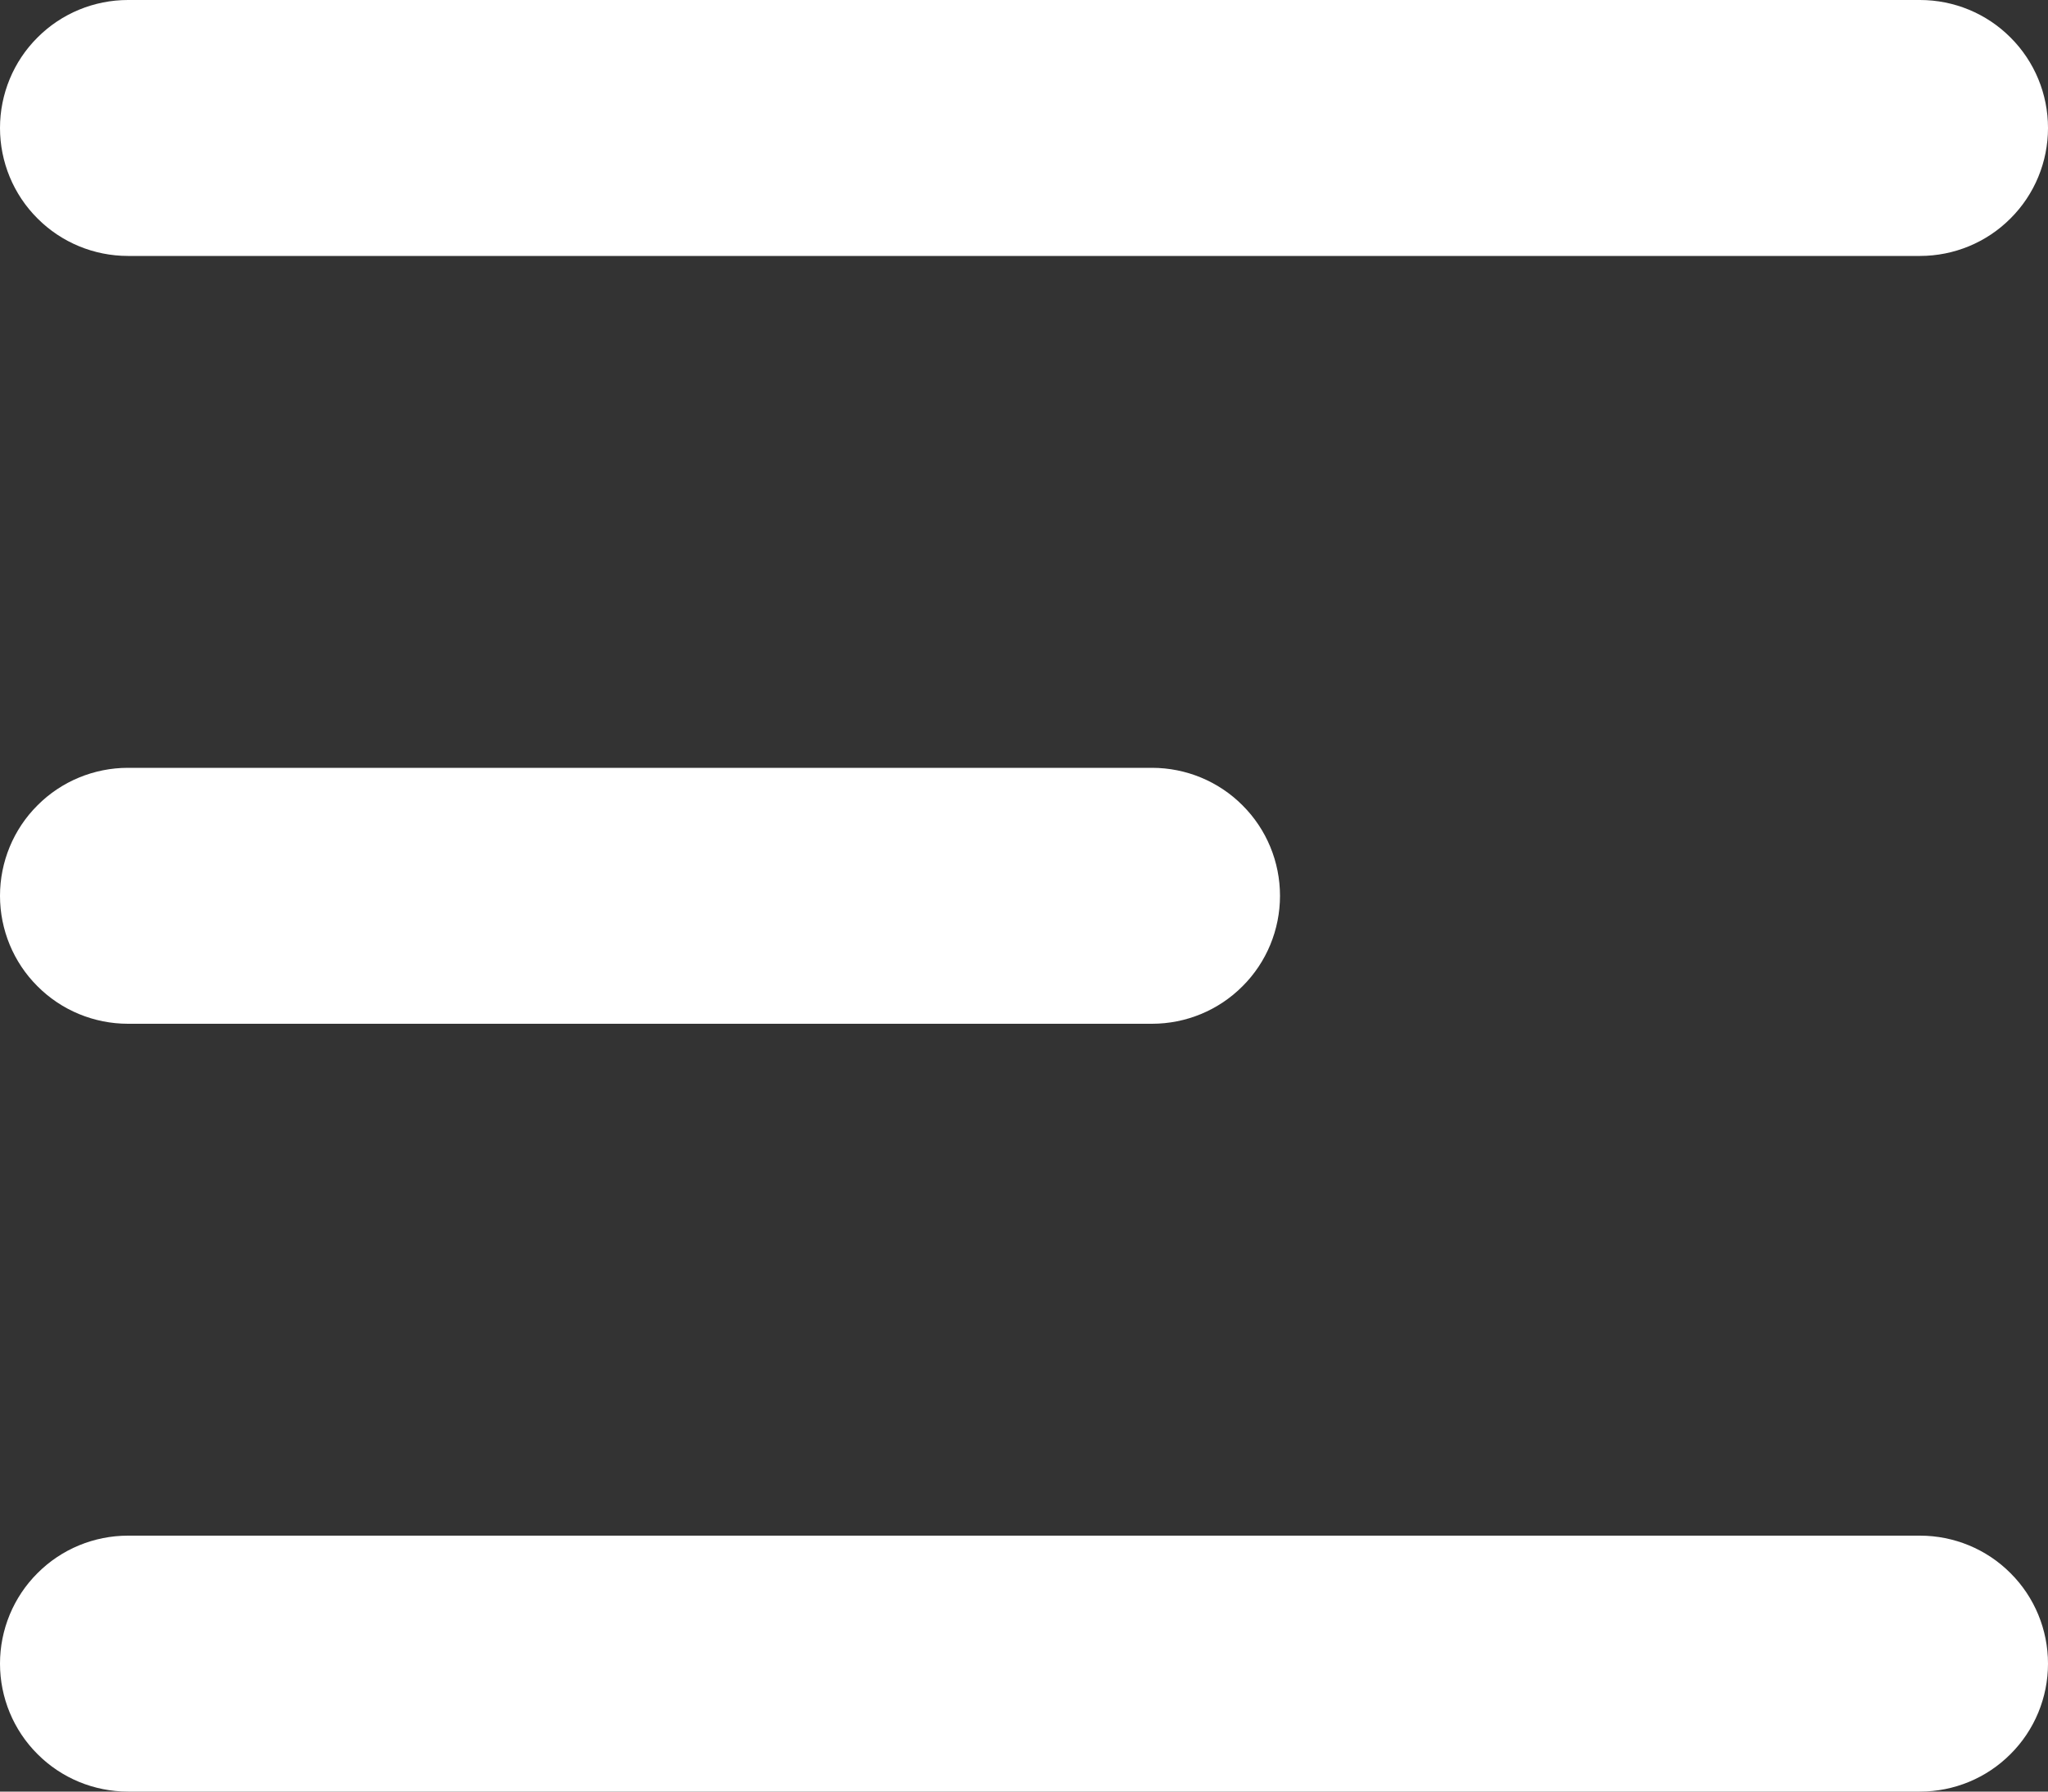 <svg width="16" height="14" viewBox="0 0 16 14" fill="none" xmlns="http://www.w3.org/2000/svg">
<rect x="0" y="0" width="16" height="14" fill="#333333" stroke="none"/>
<path d="M0 1C0 0.735 0.105 0.48 0.293 0.293C0.48 0.105 0.735 0 1 0H15C15.265 0 15.52 0.105 15.707 0.293C15.895 0.48 16 0.735 16 1C16 1.265 15.895 1.52 15.707 1.707C15.52 1.895 15.265 2 15 2H1C0.735 2 0.48 1.895 0.293 1.707C0.105 1.52 0 1.265 0 1ZM0 13C0 12.735 0.105 12.48 0.293 12.293C0.48 12.105 0.735 12 1 12H15C15.265 12 15.52 12.105 15.707 12.293C15.895 12.48 16 12.735 16 13C16 13.265 15.895 13.52 15.707 13.707C15.52 13.895 15.265 14 15 14H1C0.735 14 0.48 13.895 0.293 13.707C0.105 13.52 0 13.265 0 13ZM1 6C0.735 6 0.48 6.105 0.293 6.293C0.105 6.48 0 6.735 0 7C0 7.265 0.105 7.52 0.293 7.707C0.48 7.895 0.735 8 1 8H9C9.265 8 9.52 7.895 9.707 7.707C9.895 7.52 10 7.265 10 7C10 6.735 9.895 6.48 9.707 6.293C9.52 6.105 9.265 6 9 6H1Z" fill="white"/>
</svg>
